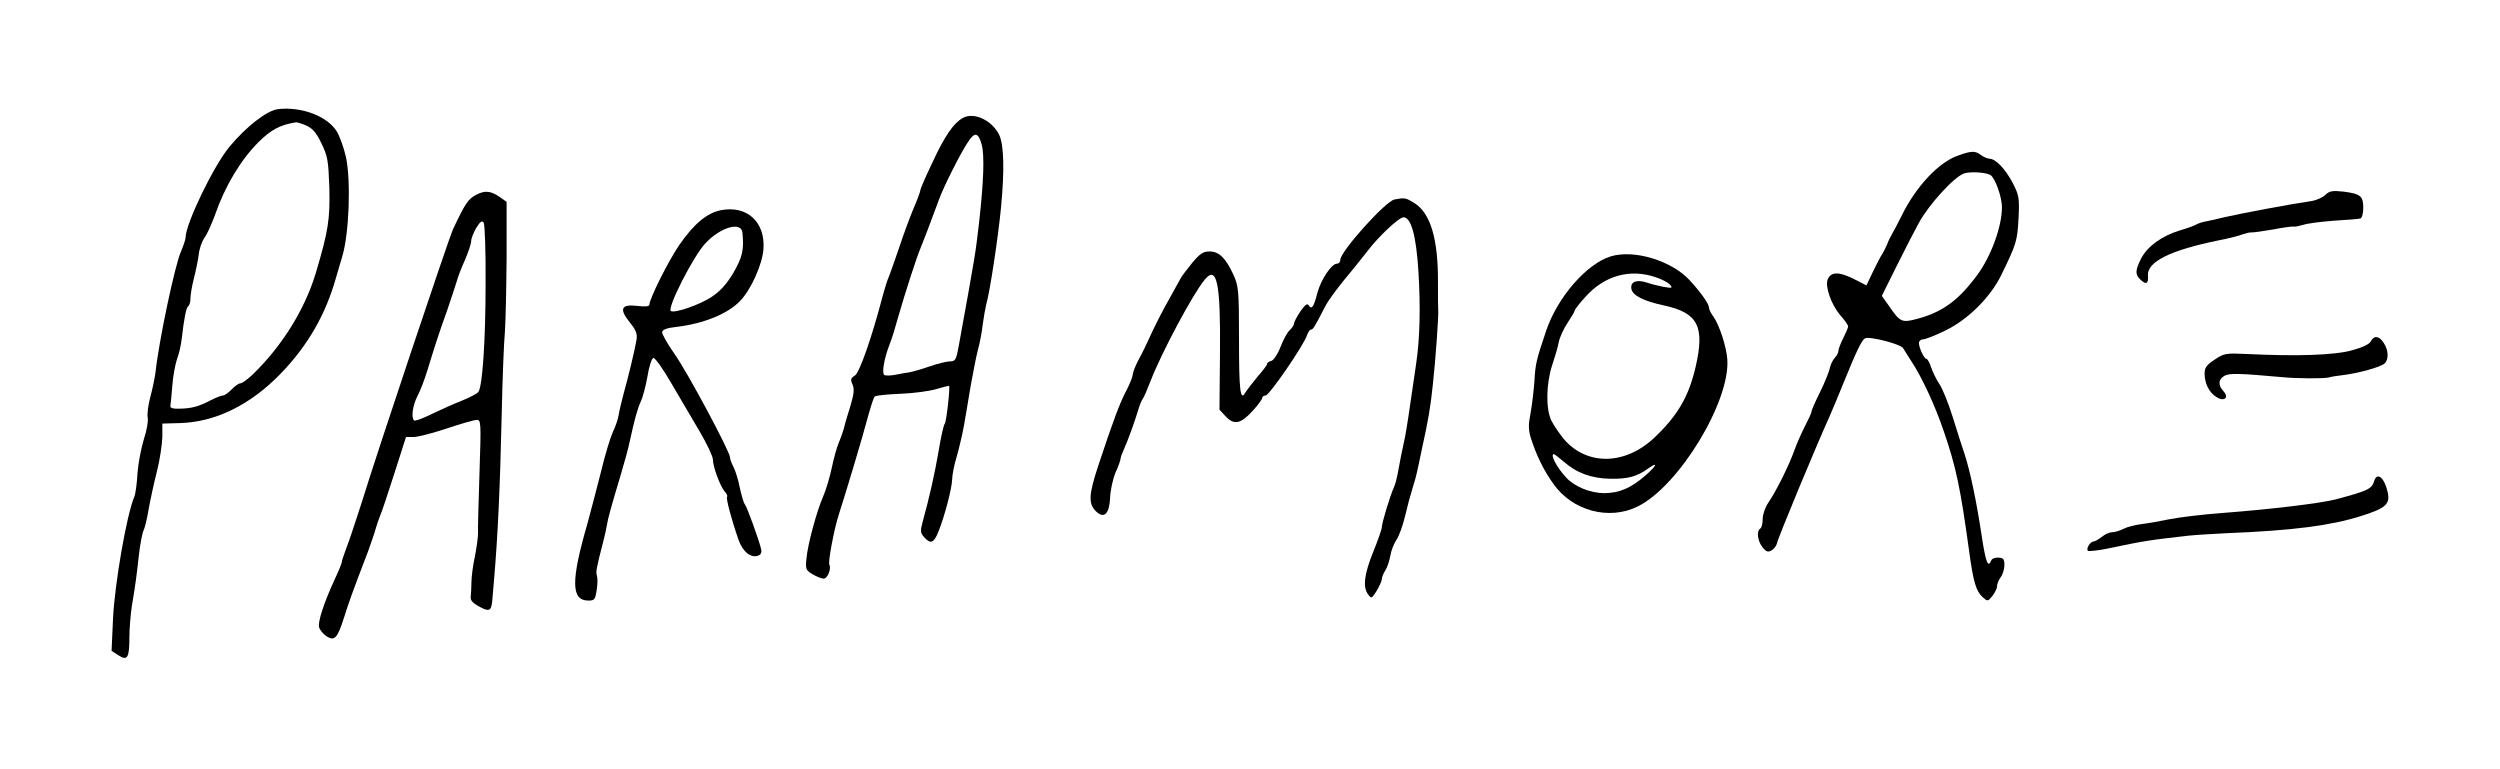 <?xml version="1.0" standalone="no"?>
<!DOCTYPE svg PUBLIC "-//W3C//DTD SVG 20010904//EN"
 "http://www.w3.org/TR/2001/REC-SVG-20010904/DTD/svg10.dtd">
<svg version="1.0" xmlns="http://www.w3.org/2000/svg"
 width="1024pt" height="315pt" viewBox="0 0 1024 315"
 preserveAspectRatio="xMidYMid meet">
<g transform="translate(0,315) scale(0.1,-0.1)"
fill="#000000" stroke="none">
<path d="M1139 2703 c-45 -5 -130 -71 -199 -154 -65 -78 -180 -316 -180 -373
0 -7 -9 -33 -19 -57 -25 -56 -91 -370 -104 -494 -3 -22 -12 -67 -21 -100 -9
-33 -14 -71 -11 -85 3 -14 -4 -55 -16 -90 -11 -36 -23 -99 -26 -140 -2 -41 -8
-84 -13 -95 -31 -73 -80 -354 -87 -498 l-6 -133 28 -18 c37 -24 45 -11 45 74
0 36 5 93 10 127 15 90 19 119 29 210 5 45 14 90 19 100 5 10 15 50 21 88 7
39 22 108 34 155 12 47 21 110 22 140 l0 55 72 2 c145 4 289 74 414 204 111
115 184 243 226 394 3 11 14 49 25 85 28 92 36 309 15 407 -9 39 -26 87 -39
107 -40 61 -144 100 -239 89z m115 -67 c25 -11 41 -28 62 -72 26 -53 29 -71
33 -182 3 -130 -4 -178 -56 -352 -45 -148 -137 -296 -256 -412 -22 -21 -45
-38 -52 -38 -7 0 -23 -11 -36 -25 -13 -13 -29 -25 -36 -25 -7 0 -30 -9 -51
-20 -48 -25 -76 -33 -127 -34 -27 -1 -39 3 -37 12 1 6 5 44 8 84 3 39 12 87
19 107 8 20 16 56 19 81 10 88 19 131 27 136 5 3 9 17 9 31 0 14 6 51 14 82 8
31 17 75 20 98 2 23 13 55 24 70 11 15 29 56 42 91 41 119 106 227 178 299 52
52 90 72 155 82 4 0 23 -5 41 -13z"/>
<path d="M3944 2667 c-38 -21 -74 -73 -124 -181 -28 -58 -50 -109 -50 -114 0
-6 -13 -41 -29 -78 -16 -38 -43 -112 -60 -164 -18 -52 -36 -104 -41 -115 -5
-11 -16 -45 -24 -75 -45 -173 -95 -315 -114 -328 -18 -11 -19 -17 -10 -37 8
-19 6 -39 -10 -92 -12 -37 -24 -79 -27 -93 -4 -14 -13 -38 -20 -55 -7 -16 -20
-62 -28 -101 -8 -38 -24 -92 -36 -119 -26 -60 -63 -195 -68 -255 -4 -41 -2
-46 25 -62 17 -10 37 -18 46 -18 16 0 32 42 23 57 -6 10 19 144 38 203 32 100
93 302 124 417 10 35 20 66 24 69 4 4 51 9 104 11 54 2 120 11 147 19 27 8 51
14 53 14 6 0 -10 -145 -17 -155 -5 -5 -16 -55 -25 -110 -16 -93 -37 -188 -66
-293 -10 -37 -9 -45 6 -62 27 -30 40 -25 59 23 25 62 55 177 56 213 0 17 8 60
19 95 10 35 23 91 29 124 6 33 18 105 27 160 10 55 23 123 30 150 8 28 17 75
20 105 4 30 11 69 15 85 14 46 49 277 60 394 15 155 12 260 -8 300 -30 59
-103 93 -148 68z m77 -109 c12 -45 8 -151 -10 -313 -16 -139 -15 -132 -84
-512 -10 -56 -14 -63 -34 -63 -13 0 -52 -9 -86 -21 -34 -12 -71 -22 -82 -24
-11 -1 -37 -6 -57 -10 -20 -4 -41 -4 -46 -1 -11 7 0 70 22 126 8 19 24 71 36
115 25 88 77 249 91 280 8 19 42 107 76 200 18 50 88 189 117 232 28 44 43 41
57 -9z"/>
<path d="M8018 2512 c-78 -28 -169 -125 -227 -242 -18 -36 -37 -72 -42 -80 -5
-8 -14 -26 -19 -40 -6 -14 -15 -32 -20 -40 -6 -8 -23 -41 -38 -72 l-27 -57
-55 28 c-59 29 -91 28 -104 -4 -11 -29 15 -102 50 -144 19 -21 34 -43 34 -48
0 -5 -9 -26 -20 -48 -11 -22 -20 -45 -20 -53 0 -7 -7 -20 -15 -28 -8 -9 -17
-27 -20 -42 -3 -15 -21 -59 -40 -98 -19 -38 -35 -74 -35 -80 0 -5 -12 -31 -26
-58 -14 -27 -34 -72 -44 -100 -21 -60 -74 -167 -107 -215 -13 -19 -23 -49 -23
-67 0 -18 -4 -36 -10 -39 -16 -10 -11 -51 9 -76 16 -20 23 -22 38 -13 10 6 20
20 22 30 4 22 163 404 213 514 11 25 40 93 63 151 48 118 70 165 84 173 16 10
146 -23 156 -40 6 -9 20 -32 33 -52 44 -66 100 -187 135 -292 49 -143 67 -228
103 -490 17 -125 28 -161 55 -186 20 -18 21 -18 40 5 10 13 19 31 19 40 0 10
7 26 15 37 8 10 15 33 15 49 0 25 -4 30 -24 31 -14 1 -27 -4 -30 -12 -13 -33
-23 -6 -40 108 -21 139 -47 261 -69 328 -9 25 -30 92 -48 150 -18 58 -43 120
-56 138 -12 18 -27 49 -33 67 -6 19 -15 35 -19 35 -10 0 -31 46 -31 65 0 8 8
15 17 15 10 0 52 17 93 37 92 45 183 136 227 226 63 129 66 141 71 233 4 84 2
94 -24 145 -31 58 -69 98 -95 99 -8 0 -24 7 -35 15 -24 18 -38 18 -96 -3z
m135 -79 c19 -12 47 -90 47 -132 0 -78 -44 -200 -101 -277 -76 -104 -144 -153
-246 -180 -64 -17 -70 -14 -118 56 l-27 38 59 119 c52 104 66 130 92 179 42
77 146 191 187 204 27 8 89 4 107 -7z"/>
<path d="M1950 2352 c-33 -18 -44 -34 -95 -142 -17 -38 -305 -896 -374 -1120
-24 -74 -51 -157 -62 -184 -10 -27 -19 -53 -19 -58 0 -5 -13 -37 -29 -71 -43
-93 -70 -174 -64 -196 3 -11 16 -27 30 -37 33 -21 45 -9 72 76 19 61 35 106
98 270 13 36 28 79 32 95 5 17 13 41 19 55 6 14 32 91 58 173 l47 147 31 0
c18 0 79 16 136 35 57 19 112 35 123 35 17 0 18 -9 11 -217 -4 -120 -7 -231
-6 -248 0 -16 -6 -59 -13 -95 -8 -36 -14 -83 -14 -105 0 -22 -2 -49 -3 -60 -2
-13 8 -25 34 -39 41 -23 50 -19 54 21 1 16 5 57 8 93 15 178 24 364 31 675 3
143 9 294 13 335 3 41 6 178 7 304 l0 229 -25 18 c-40 28 -63 30 -100 11z m39
-362 c0 -237 -13 -425 -30 -446 -6 -7 -35 -22 -67 -35 -31 -12 -87 -37 -124
-55 -36 -18 -69 -30 -72 -26 -13 12 -5 63 14 100 12 22 29 68 40 103 28 92 47
152 82 249 16 47 33 99 38 115 4 17 19 56 34 89 14 32 26 68 26 79 0 11 10 35
21 54 16 26 24 31 30 21 5 -7 9 -119 8 -248z"/>
<path d="M9525 2352 c-11 -11 -38 -23 -60 -26 -83 -12 -281 -49 -355 -66 -25
-6 -58 -14 -75 -17 -16 -3 -34 -9 -40 -13 -5 -4 -36 -15 -67 -24 -74 -23 -132
-65 -158 -115 -24 -48 -25 -65 -4 -85 24 -24 35 -19 32 15 -4 57 91 104 292
145 41 8 84 19 95 24 11 4 27 8 35 8 8 -1 49 5 90 12 41 8 79 13 84 12 4 -2
22 2 40 7 17 6 74 13 126 17 52 3 101 7 108 9 7 3 12 21 12 43 0 49 -11 58
-80 67 -47 5 -58 3 -75 -13z"/>
<path d="M5712 2333 c-37 -7 -222 -213 -222 -247 0 -9 -6 -16 -14 -16 -22 0
-66 -66 -80 -120 -15 -58 -24 -70 -35 -51 -7 10 -15 3 -35 -25 -14 -21 -26
-44 -26 -50 0 -6 -8 -18 -18 -27 -9 -8 -26 -39 -37 -68 -11 -29 -28 -54 -37
-57 -10 -2 -18 -8 -18 -13 0 -4 -18 -28 -40 -53 -21 -26 -43 -54 -49 -64 -21
-37 -26 8 -26 216 0 205 -2 220 -23 267 -32 69 -59 95 -98 95 -26 0 -39 -9
-71 -47 -22 -27 -43 -55 -47 -63 -4 -8 -25 -46 -47 -85 -22 -38 -53 -99 -70
-135 -16 -36 -40 -86 -54 -111 -14 -26 -25 -54 -25 -62 0 -8 -11 -37 -25 -64
-28 -52 -55 -125 -115 -306 -42 -126 -43 -162 -8 -194 31 -28 52 -7 55 58 1
30 11 76 22 103 12 26 21 52 21 58 0 5 7 24 15 41 16 36 41 105 57 157 5 19
14 40 18 45 5 6 19 39 33 75 43 112 172 355 222 415 50 60 65 -15 62 -307 l-2
-226 24 -26 c35 -38 62 -33 110 19 22 24 41 49 41 55 0 5 6 10 14 10 15 0 158
208 170 248 4 12 11 22 16 22 8 0 15 11 57 93 16 31 55 83 118 158 16 20 41
51 55 69 46 61 130 140 149 140 31 0 52 -76 61 -223 9 -147 6 -275 -10 -381
-27 -188 -40 -273 -45 -296 -8 -35 -25 -119 -31 -155 -3 -16 -9 -39 -14 -50
-16 -34 -50 -148 -50 -164 0 -9 -16 -54 -35 -101 -37 -91 -44 -145 -21 -175
13 -18 15 -17 35 15 11 19 21 41 21 48 0 7 6 23 14 35 8 12 17 39 21 61 3 21
15 50 25 65 10 14 26 58 35 96 9 39 23 91 31 116 8 25 16 54 18 65 3 10 11 53
20 94 27 123 35 170 45 265 11 99 24 281 22 305 -1 8 -1 59 -1 113 1 177 -30
283 -96 325 -36 22 -40 23 -82 15z"/>
<path d="M2953 2289 c-57 -11 -111 -56 -171 -143 -45 -66 -122 -220 -122 -244
0 -7 -17 -9 -50 -5 -66 8 -75 -12 -30 -68 26 -32 31 -47 27 -72 -8 -46 -34
-153 -52 -217 -8 -30 -18 -71 -21 -90 -3 -19 -14 -50 -24 -70 -9 -19 -32 -93
-49 -165 -18 -71 -43 -166 -55 -210 -68 -235 -67 -315 4 -315 25 0 28 4 34 43
4 24 4 50 1 59 -5 14 -3 29 26 140 6 24 13 54 15 68 4 26 16 70 58 210 14 47
30 105 35 130 20 92 32 136 46 166 8 17 20 63 27 102 6 39 17 73 24 76 6 2 39
-43 75 -106 35 -60 88 -150 117 -199 28 -48 52 -99 52 -111 0 -29 29 -108 48
-131 9 -9 13 -19 10 -22 -5 -6 18 -93 47 -176 17 -49 51 -76 80 -65 12 4 16
13 12 29 -11 43 -57 170 -66 181 -5 6 -14 37 -21 69 -6 32 -18 70 -26 85 -8
15 -14 32 -14 39 0 23 -175 350 -227 423 -29 41 -52 82 -51 90 2 10 21 17 58
21 112 13 213 54 263 108 43 45 89 147 94 209 9 112 -67 182 -174 161z m88
-92 c7 -70 0 -101 -38 -166 -27 -45 -53 -74 -88 -97 -48 -32 -151 -68 -167
-58 -17 11 92 225 141 277 62 67 148 91 152 44z"/>
<path d="M6598 2100 c-99 -30 -219 -168 -265 -305 -40 -119 -44 -134 -48 -206
-3 -41 -10 -100 -16 -132 -9 -46 -9 -67 1 -100 23 -72 51 -130 92 -188 78
-112 230 -152 347 -93 169 84 379 431 366 603 -4 52 -32 138 -56 173 -11 14
-19 31 -19 38 0 15 -33 62 -79 112 -74 80 -227 127 -323 98z m185 -86 c25 -8
51 -22 58 -31 11 -13 8 -14 -27 -8 -21 4 -53 12 -70 18 -41 13 -66 3 -62 -25
4 -28 49 -51 133 -69 140 -30 169 -86 130 -253 -28 -121 -74 -199 -169 -289
-120 -113 -276 -115 -370 -6 -19 23 -42 57 -52 77 -23 49 -21 151 4 227 11 33
24 76 27 95 4 19 20 54 36 78 16 24 29 46 29 50 0 4 19 29 43 55 78 88 183
118 290 81z m-379 -754 c54 -48 116 -70 193 -71 72 -1 108 9 154 42 43 31 35
11 -13 -30 -59 -51 -105 -70 -166 -71 -57 0 -122 26 -157 64 -39 42 -67 96
-50 96 2 0 20 -14 39 -30z"/>
<path d="M9711 1752 c-6 -12 -36 -26 -78 -37 -70 -20 -229 -25 -429 -15 -87 4
-94 3 -133 -23 -33 -22 -41 -33 -41 -57 0 -40 18 -77 48 -96 32 -21 54 -3 29
24 -23 25 -21 49 5 63 21 11 60 10 238 -6 61 -6 170 -6 189 -1 9 3 36 7 61 10
63 8 148 32 166 46 19 16 18 55 -2 85 -19 30 -40 32 -53 7z"/>
<path d="M9725 1181 c-10 -34 -25 -41 -160 -77 -64 -16 -263 -40 -460 -55 -82
-6 -181 -18 -220 -26 -38 -8 -90 -17 -115 -20 -24 -3 -57 -11 -72 -19 -15 -8
-36 -14 -46 -14 -11 0 -30 -8 -43 -19 -13 -10 -28 -19 -34 -19 -14 -1 -31 -29
-23 -38 4 -3 42 1 85 10 152 32 170 34 328 52 28 3 97 7 155 10 273 11 425 31
550 70 102 32 121 49 110 98 -13 59 -43 84 -55 47z"/>
</g>
</svg>

